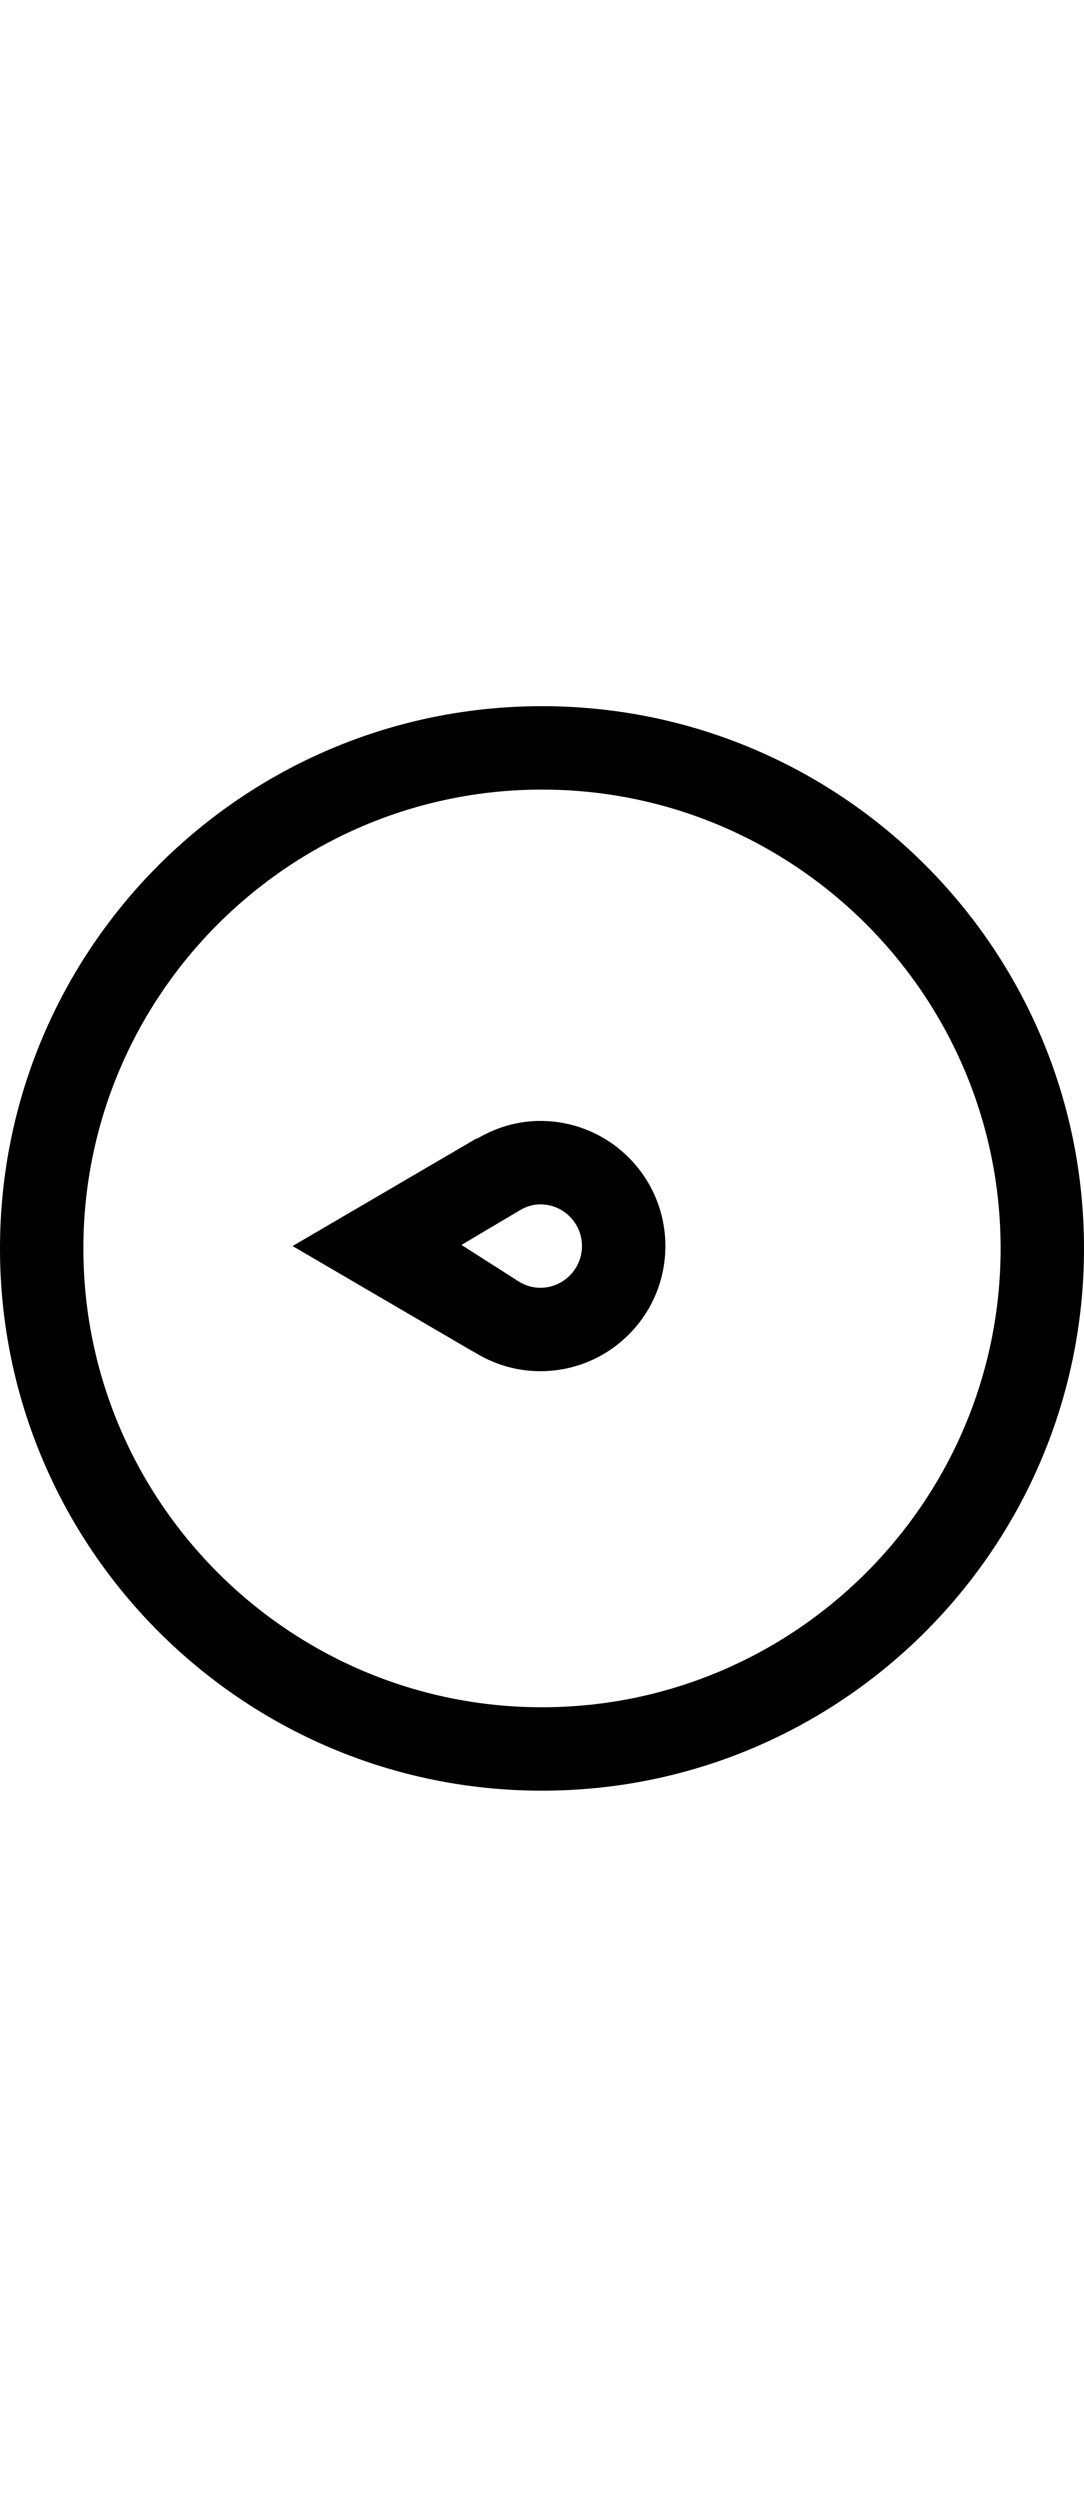 <?xml version="1.0" encoding="utf-8"?>
<!-- Generator: Adobe Illustrator 16.0.0, SVG Export Plug-In . SVG Version: 6.00 Build 0)  -->
<!DOCTYPE svg PUBLIC "-//W3C//DTD SVG 1.1//EN" "http://www.w3.org/Graphics/SVG/1.1/DTD/svg11.dtd">
<svg version="1.1" id="Layer_1" xmlns="http://www.w3.org/2000/svg" xmlns:xlink="http://www.w3.org/1999/xlink" x="0px" y="0px"
	 width="222.097px" height="512px" viewBox="112.502 0 222.097 512" enable-background="new 112.502 0 222.097 512"
	 xml:space="preserve">
<g>
	<path d="M223.551,144.618c-61.322,0-111.049,49.718-111.049,111.049c0,61.33,49.727,111.05,111.049,111.05
		c61.322,0,111.048-49.72,111.048-111.05C334.6,194.336,284.873,144.618,223.551,144.618z M223.551,349.631
		c-51.812,0-93.965-42.145-93.965-93.964c0-51.805,42.152-93.965,93.965-93.965c51.812,0,93.965,42.161,93.965,93.965
		C317.517,307.486,275.363,349.631,223.551,349.631z"/>
	<path d="M223.201,229.556c-4.755,0-9.159,1.385-12.979,3.654v-0.117l-37.773,22.089l36.972,21.606v-0.05
		c3.987,2.553,8.692,4.072,13.781,4.072c14.166,0,25.627-11.463,25.627-25.628C248.828,241.035,237.366,229.556,223.201,229.556z
		 M223.201,263.727c-1.609,0-3.145-0.468-4.571-1.385l-11.579-7.393l11.896-7.058c1.402-0.834,2.836-1.251,4.254-1.251
		c4.714,0,8.542,3.82,8.542,8.542C231.743,259.889,227.915,263.727,223.201,263.727z"/>
</g>
</svg>
